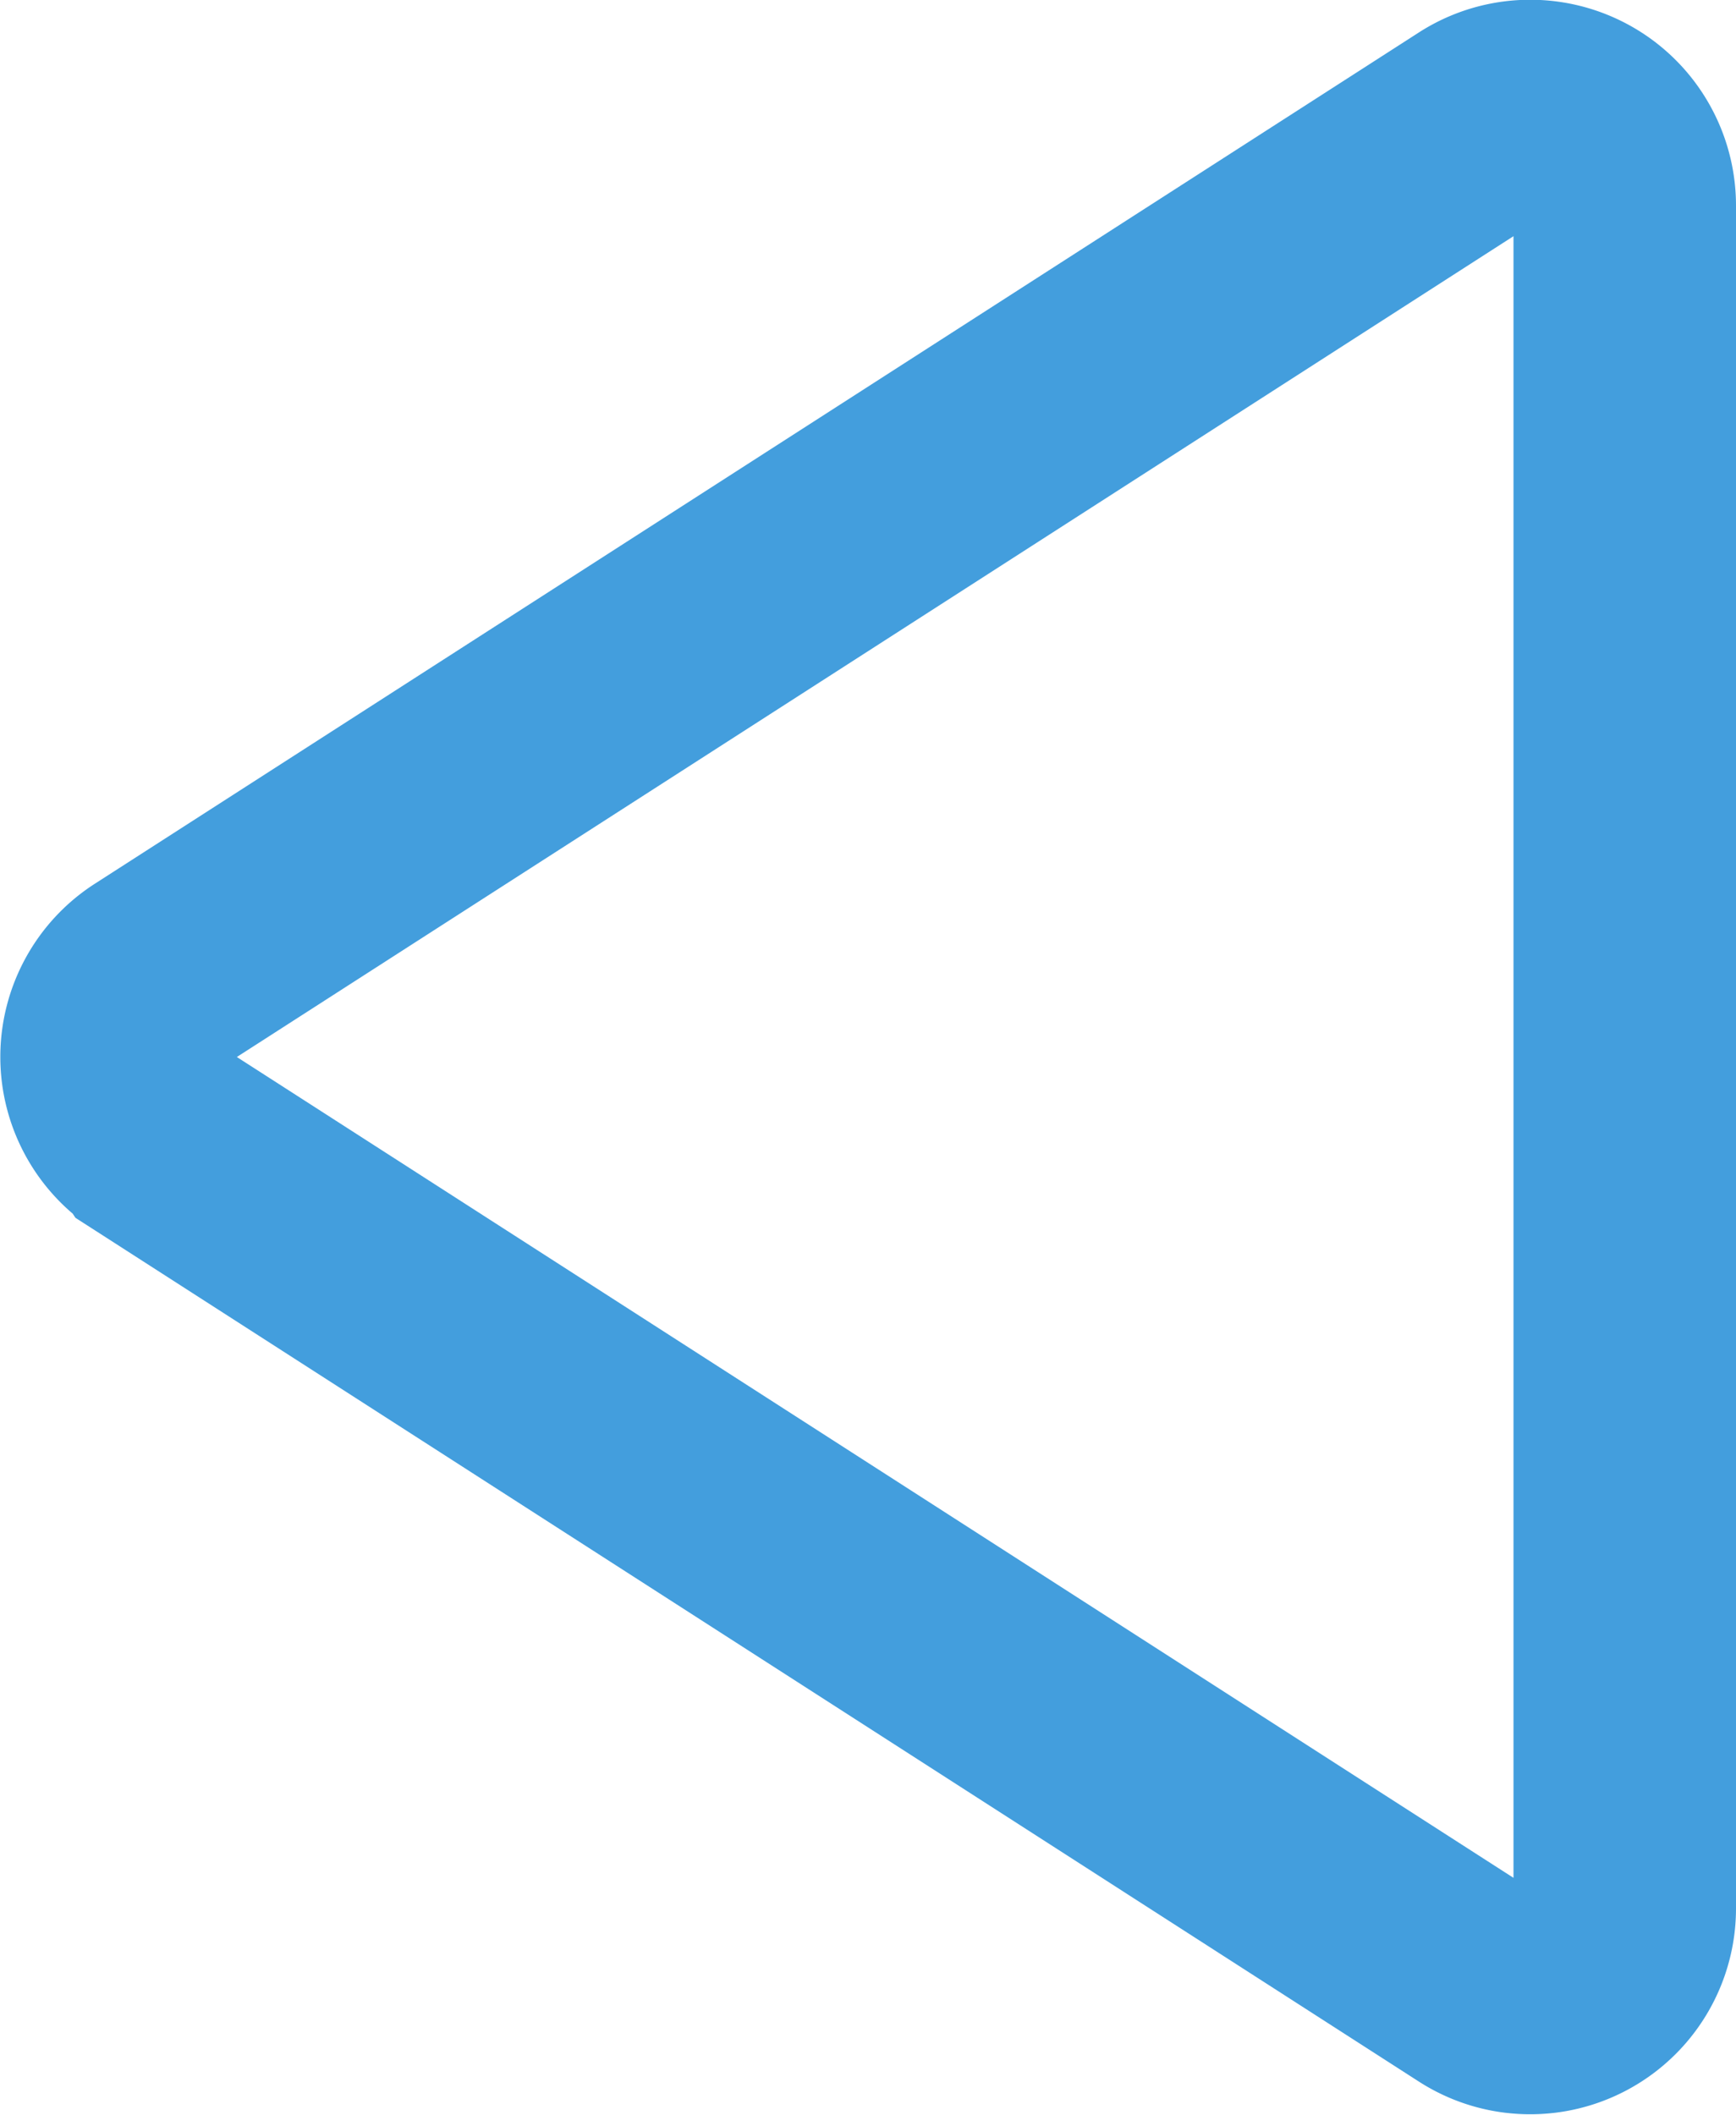 <svg xmlns="http://www.w3.org/2000/svg" width="15.604" height="19.003" viewBox="0 0 15.604 19.003">
  <g id="play" transform="translate(-190.996 -148.315)">
    <path id="Path_1611" data-name="Path 1611" d="M13.208,7.784,1.31.136A.85.85,0,0,0,0,.851v15.3a.85.85,0,0,0,1.31.716l11.9-7.649a.85.85,0,0,0,0-1.431Z" transform="translate(205.6 166.315) rotate(180)" fill="none" stroke="#439edd" stroke-width="2"/>
  </g>
</svg>

